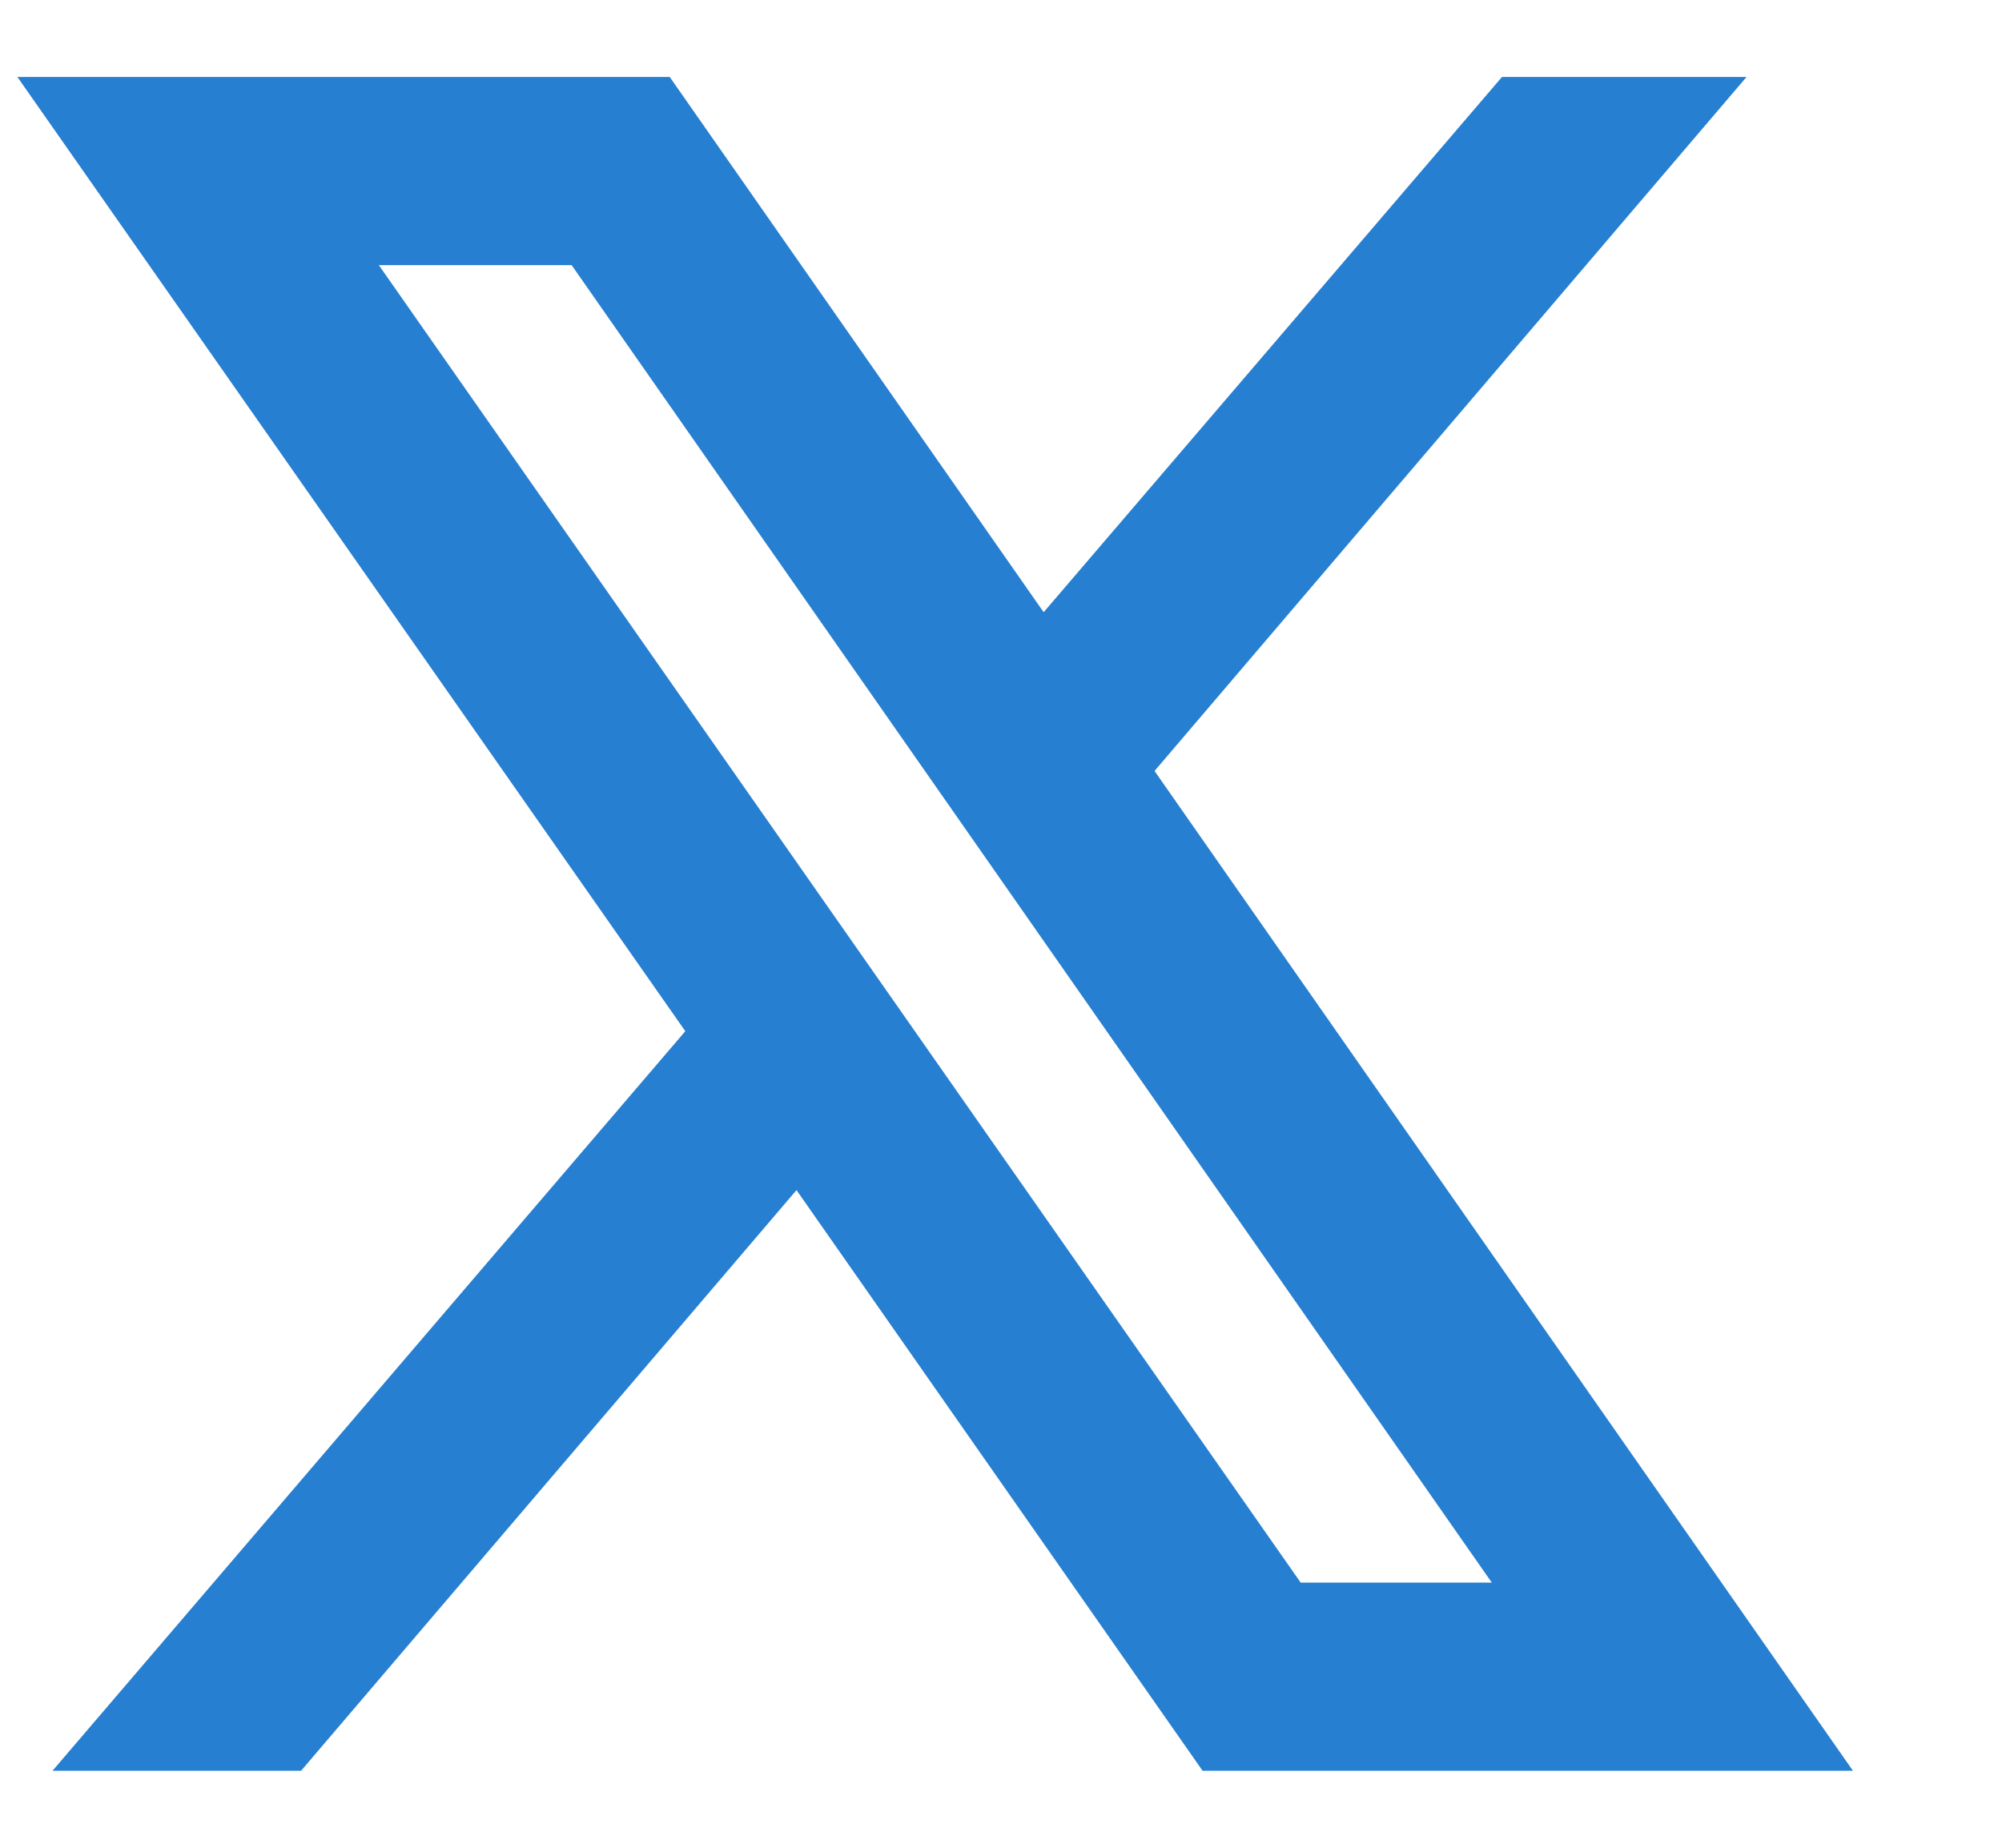 <svg width="13" height="12" viewBox="0 0 13 12" fill="none" xmlns="http://www.w3.org/2000/svg">
<path d="M0.113 0.5L4.45 6.697L0.341 11.5H1.955L5.172 7.729L7.809 11.5H12.032L7.497 5.007L11.341 0.5H9.753L6.777 3.976L4.349 0.5H0.113ZM2.46 1.722H3.712L9.687 10.278H8.446L2.46 1.722Z" fill="#267FD0"/>
</svg>
